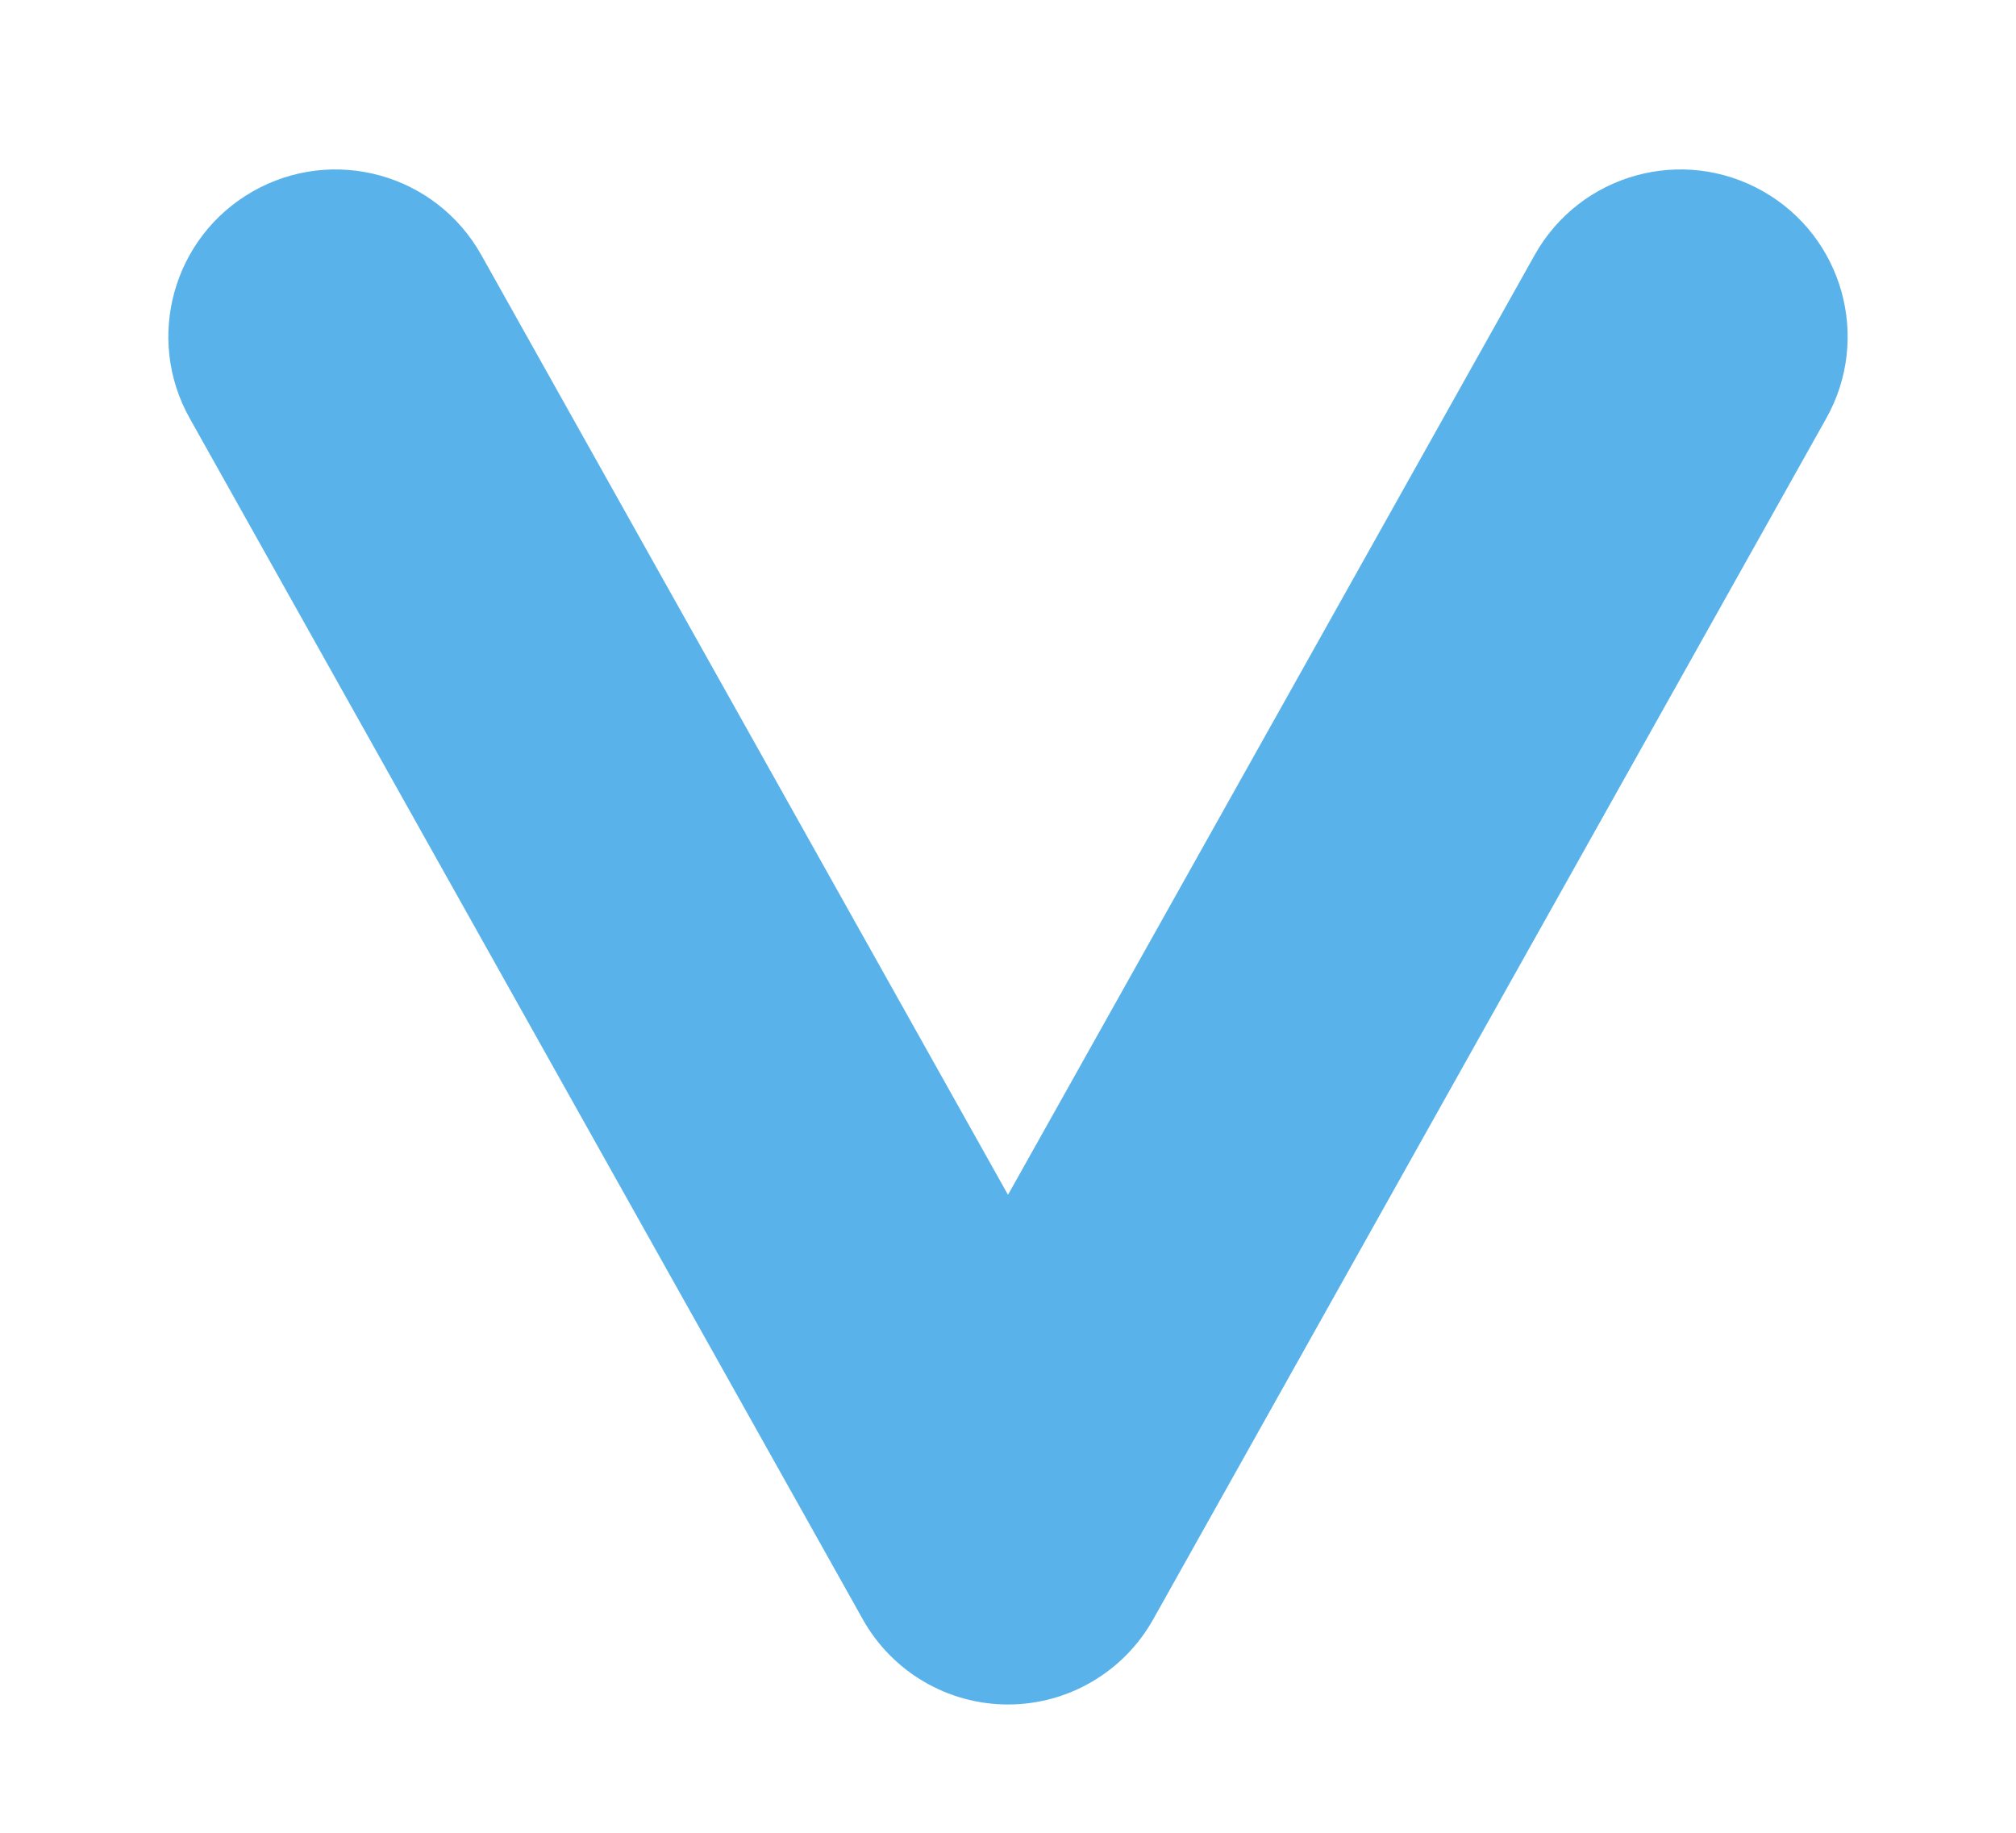 <svg width="11" height="10" viewBox="0 0 11 10" fill="none" xmlns="http://www.w3.org/2000/svg">
<path d="M1.166 2.209L4.838 8.761C4.972 9.001 5.225 9.15 5.5 9.15C5.775 9.15 6.028 9.001 6.162 8.761L9.834 2.209C10.039 1.844 9.91 1.382 9.547 1.175C9.179 0.965 8.712 1.095 8.505 1.464L5.5 6.826L2.495 1.464C2.288 1.095 1.821 0.965 1.453 1.175C1.09 1.382 0.961 1.844 1.166 2.209Z" fill="#59B3EA" stroke="#59B3EA" stroke-width="0.3" stroke-linejoin="round"/>
</svg>
